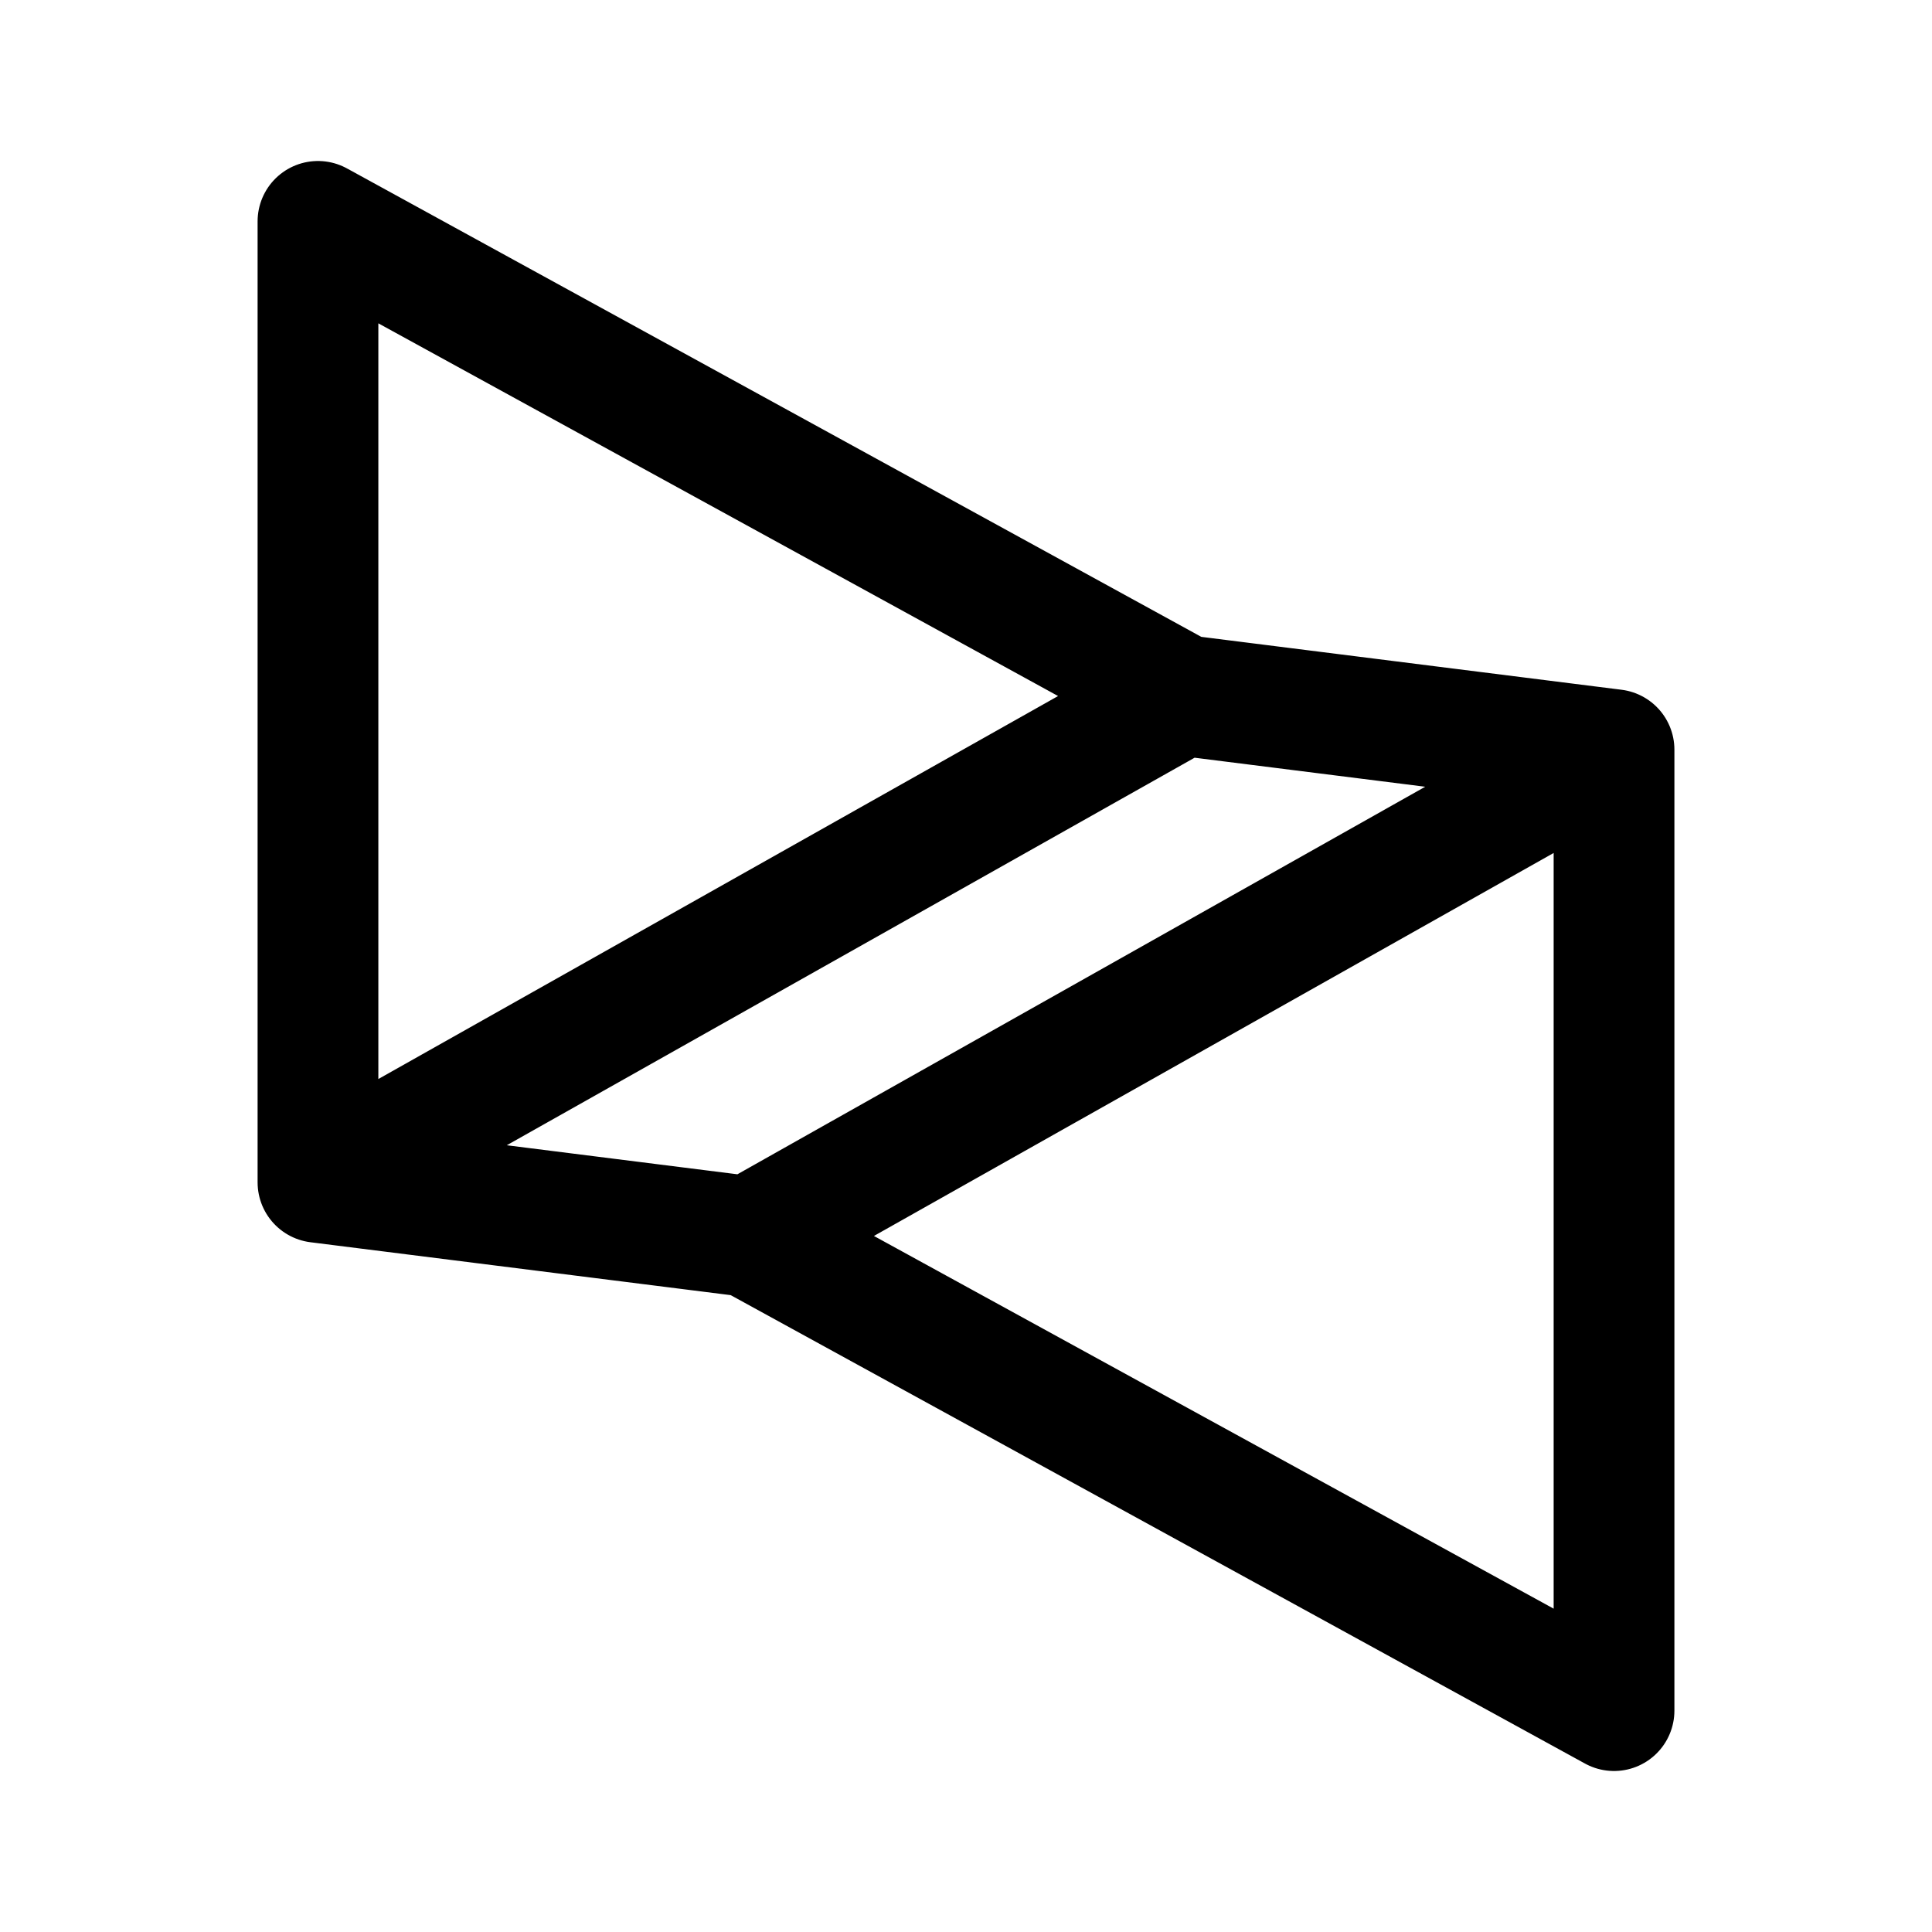 <svg xmlns="http://www.w3.org/2000/svg" xml:space="preserve" viewBox="0 0 192 192">
  <path fill="none" stroke="#000" stroke-linecap="round" stroke-linejoin="round" stroke-miterlimit="10" stroke-width="12" d="M31.6 22v95.5m85.9-48.4L31.6 22m0 95.5 85.9-48.4M160.4 170V74.5m-85.9 48.4 85.9 47.1m0-95.5-85.9 48.4m43-53.8 42.9 5.4m-128.8 43 42.9 5.4"/>
</svg>